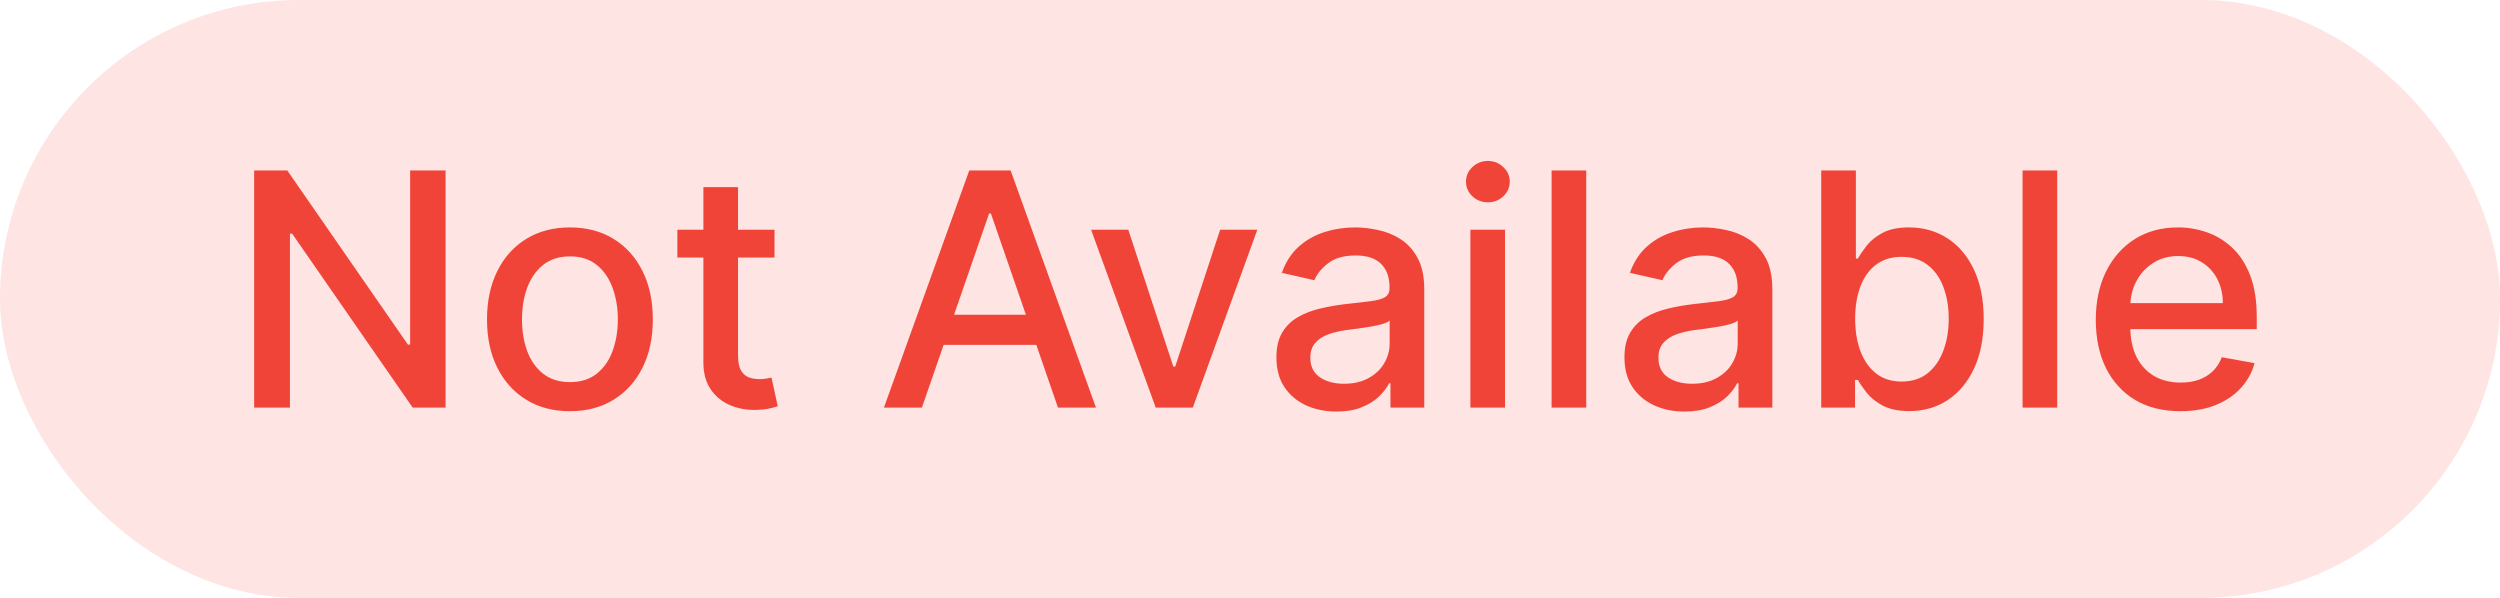 <svg width="92" height="22" viewBox="0 0 92 22" fill="none" xmlns="http://www.w3.org/2000/svg">
<rect width="92" height="22" rx="11" fill="#FEE4E2"/>
<path d="M16.397 6.273V15H15.187L10.751 8.599H10.67V15H9.353V6.273H10.572L15.012 12.682H15.093V6.273H16.397ZM20.973 15.132C20.359 15.132 19.824 14.992 19.366 14.71C18.909 14.429 18.554 14.036 18.301 13.53C18.048 13.024 17.922 12.433 17.922 11.757C17.922 11.078 18.048 10.484 18.301 9.976C18.554 9.467 18.909 9.072 19.366 8.791C19.824 8.51 20.359 8.369 20.973 8.369C21.587 8.369 22.122 8.51 22.579 8.791C23.037 9.072 23.392 9.467 23.645 9.976C23.898 10.484 24.024 11.078 24.024 11.757C24.024 12.433 23.898 13.024 23.645 13.53C23.392 14.036 23.037 14.429 22.579 14.71C22.122 14.992 21.587 15.132 20.973 15.132ZM20.977 14.062C21.375 14.062 21.704 13.957 21.966 13.747C22.227 13.537 22.421 13.257 22.546 12.908C22.673 12.558 22.737 12.173 22.737 11.753C22.737 11.335 22.673 10.952 22.546 10.602C22.421 10.25 22.227 9.967 21.966 9.754C21.704 9.541 21.375 9.435 20.977 9.435C20.577 9.435 20.244 9.541 19.98 9.754C19.719 9.967 19.524 10.25 19.396 10.602C19.271 10.952 19.209 11.335 19.209 11.753C19.209 12.173 19.271 12.558 19.396 12.908C19.524 13.257 19.719 13.537 19.98 13.747C20.244 13.957 20.577 14.062 20.977 14.062ZM28.502 8.455V9.477H24.927V8.455H28.502ZM25.885 6.886H27.159V13.078C27.159 13.325 27.196 13.511 27.27 13.636C27.344 13.758 27.439 13.842 27.556 13.888C27.675 13.93 27.804 13.952 27.944 13.952C28.046 13.952 28.135 13.945 28.212 13.93C28.289 13.916 28.348 13.905 28.391 13.896L28.621 14.949C28.547 14.977 28.442 15.006 28.306 15.034C28.169 15.065 27.999 15.082 27.794 15.085C27.459 15.091 27.147 15.031 26.857 14.906C26.567 14.781 26.333 14.588 26.154 14.327C25.975 14.065 25.885 13.737 25.885 13.342V6.886ZM33.926 15H32.529L35.669 6.273H37.191L40.331 15H38.934L36.466 7.858H36.398L33.926 15ZM34.161 11.582H38.695V12.69H34.161V11.582ZM46.269 8.455L43.895 15H42.531L40.153 8.455H41.521L43.179 13.492H43.247L44.901 8.455H46.269ZM49.183 15.145C48.769 15.145 48.394 15.068 48.058 14.915C47.723 14.758 47.457 14.533 47.261 14.237C47.068 13.942 46.972 13.579 46.972 13.151C46.972 12.781 47.043 12.477 47.185 12.239C47.327 12 47.519 11.811 47.76 11.672C48.001 11.533 48.271 11.428 48.57 11.357C48.868 11.286 49.172 11.232 49.481 11.195C49.874 11.149 50.192 11.112 50.436 11.084C50.68 11.053 50.858 11.003 50.969 10.935C51.08 10.867 51.135 10.756 51.135 10.602V10.572C51.135 10.2 51.03 9.912 50.82 9.707C50.612 9.503 50.303 9.401 49.891 9.401C49.462 9.401 49.124 9.496 48.876 9.686C48.632 9.874 48.463 10.082 48.369 10.312L47.172 10.04C47.314 9.642 47.521 9.321 47.794 9.077C48.07 8.83 48.386 8.651 48.744 8.54C49.102 8.426 49.479 8.369 49.874 8.369C50.135 8.369 50.412 8.401 50.705 8.463C51 8.523 51.276 8.634 51.531 8.795C51.79 8.957 52.001 9.189 52.166 9.49C52.331 9.788 52.413 10.176 52.413 10.653V15H51.169V14.105H51.118C51.035 14.27 50.912 14.432 50.747 14.591C50.582 14.75 50.371 14.882 50.112 14.987C49.854 15.092 49.544 15.145 49.183 15.145ZM49.46 14.122C49.812 14.122 50.114 14.053 50.364 13.913C50.617 13.774 50.808 13.592 50.939 13.368C51.072 13.141 51.139 12.898 51.139 12.639V11.796C51.094 11.841 51.006 11.883 50.875 11.923C50.747 11.96 50.601 11.993 50.436 12.021C50.271 12.047 50.111 12.071 49.955 12.094C49.798 12.114 49.668 12.131 49.562 12.145C49.315 12.176 49.09 12.229 48.885 12.303C48.683 12.376 48.521 12.483 48.399 12.622C48.28 12.758 48.22 12.94 48.22 13.168C48.22 13.483 48.337 13.722 48.57 13.883C48.803 14.043 49.099 14.122 49.46 14.122ZM54.11 15V8.455H55.385V15H54.11ZM54.754 7.445C54.532 7.445 54.342 7.371 54.183 7.223C54.027 7.072 53.949 6.893 53.949 6.686C53.949 6.476 54.027 6.297 54.183 6.149C54.342 5.999 54.532 5.923 54.754 5.923C54.975 5.923 55.164 5.999 55.321 6.149C55.48 6.297 55.559 6.476 55.559 6.686C55.559 6.893 55.48 7.072 55.321 7.223C55.164 7.371 54.975 7.445 54.754 7.445ZM58.373 6.273V15H57.099V6.273H58.373ZM61.992 15.145C61.577 15.145 61.202 15.068 60.867 14.915C60.532 14.758 60.266 14.533 60.07 14.237C59.877 13.942 59.78 13.579 59.78 13.151C59.78 12.781 59.851 12.477 59.993 12.239C60.135 12 60.327 11.811 60.569 11.672C60.81 11.533 61.08 11.428 61.378 11.357C61.676 11.286 61.98 11.232 62.29 11.195C62.682 11.149 63 11.112 63.245 11.084C63.489 11.053 63.666 11.003 63.777 10.935C63.888 10.867 63.944 10.756 63.944 10.602V10.572C63.944 10.2 63.838 9.912 63.628 9.707C63.421 9.503 63.111 9.401 62.699 9.401C62.27 9.401 61.932 9.496 61.685 9.686C61.441 9.874 61.272 10.082 61.178 10.312L59.98 10.04C60.123 9.642 60.33 9.321 60.603 9.077C60.878 8.83 61.195 8.651 61.553 8.54C61.911 8.426 62.287 8.369 62.682 8.369C62.944 8.369 63.221 8.401 63.513 8.463C63.809 8.523 64.084 8.634 64.34 8.795C64.598 8.957 64.81 9.189 64.975 9.49C65.14 9.788 65.222 10.176 65.222 10.653V15H63.978V14.105H63.926C63.844 14.27 63.721 14.432 63.556 14.591C63.391 14.75 63.179 14.882 62.921 14.987C62.662 15.092 62.353 15.145 61.992 15.145ZM62.269 14.122C62.621 14.122 62.922 14.053 63.172 13.913C63.425 13.774 63.617 13.592 63.748 13.368C63.881 13.141 63.948 12.898 63.948 12.639V11.796C63.902 11.841 63.814 11.883 63.684 11.923C63.556 11.96 63.409 11.993 63.245 12.021C63.08 12.047 62.919 12.071 62.763 12.094C62.607 12.114 62.476 12.131 62.371 12.145C62.124 12.176 61.898 12.229 61.694 12.303C61.492 12.376 61.33 12.483 61.208 12.622C61.088 12.758 61.029 12.94 61.029 13.168C61.029 13.483 61.145 13.722 61.378 13.883C61.611 14.043 61.908 14.122 62.269 14.122ZM67.021 15V6.273H68.296V9.516H68.372C68.446 9.379 68.553 9.222 68.692 9.043C68.831 8.864 69.024 8.707 69.271 8.574C69.519 8.438 69.845 8.369 70.251 8.369C70.78 8.369 71.251 8.503 71.666 8.77C72.081 9.037 72.406 9.422 72.642 9.925C72.881 10.428 73 11.033 73 11.74C73 12.447 72.882 13.054 72.646 13.56C72.41 14.062 72.087 14.45 71.675 14.723C71.263 14.993 70.793 15.128 70.264 15.128C69.867 15.128 69.541 15.061 69.288 14.928C69.038 14.794 68.842 14.638 68.7 14.459C68.558 14.28 68.449 14.121 68.372 13.982H68.266V15H67.021ZM68.27 11.727C68.27 12.188 68.337 12.591 68.47 12.938C68.604 13.284 68.797 13.555 69.05 13.751C69.303 13.945 69.612 14.041 69.979 14.041C70.359 14.041 70.678 13.94 70.933 13.739C71.189 13.534 71.382 13.257 71.513 12.908C71.646 12.558 71.713 12.165 71.713 11.727C71.713 11.296 71.648 10.908 71.517 10.564C71.389 10.22 71.196 9.949 70.938 9.75C70.682 9.551 70.362 9.452 69.979 9.452C69.609 9.452 69.297 9.547 69.041 9.737C68.788 9.928 68.597 10.193 68.466 10.534C68.335 10.875 68.27 11.273 68.27 11.727ZM75.705 6.273V15H74.431V6.273H75.705ZM80.24 15.132C79.595 15.132 79.04 14.994 78.574 14.719C78.111 14.44 77.753 14.05 77.5 13.547C77.25 13.041 77.125 12.449 77.125 11.77C77.125 11.099 77.25 10.508 77.5 9.997C77.753 9.486 78.105 9.087 78.557 8.8C79.011 8.513 79.543 8.369 80.151 8.369C80.52 8.369 80.878 8.43 81.224 8.553C81.571 8.675 81.882 8.866 82.158 9.128C82.433 9.389 82.651 9.729 82.81 10.146C82.969 10.561 83.048 11.065 83.048 11.659V12.111H77.845V11.156H81.8C81.8 10.821 81.731 10.524 81.595 10.266C81.459 10.004 81.267 9.798 81.02 9.648C80.776 9.497 80.489 9.422 80.159 9.422C79.801 9.422 79.489 9.51 79.222 9.686C78.957 9.859 78.753 10.087 78.608 10.368C78.466 10.646 78.395 10.949 78.395 11.276V12.021C78.395 12.459 78.472 12.831 78.625 13.138C78.781 13.445 78.999 13.679 79.277 13.841C79.555 14 79.881 14.079 80.253 14.079C80.494 14.079 80.715 14.046 80.913 13.977C81.112 13.906 81.284 13.801 81.429 13.662C81.574 13.523 81.685 13.351 81.761 13.146L82.967 13.364C82.871 13.719 82.697 14.03 82.447 14.297C82.2 14.561 81.889 14.767 81.514 14.915C81.142 15.06 80.717 15.132 80.24 15.132Z" fill="#F04438"/>
</svg>

